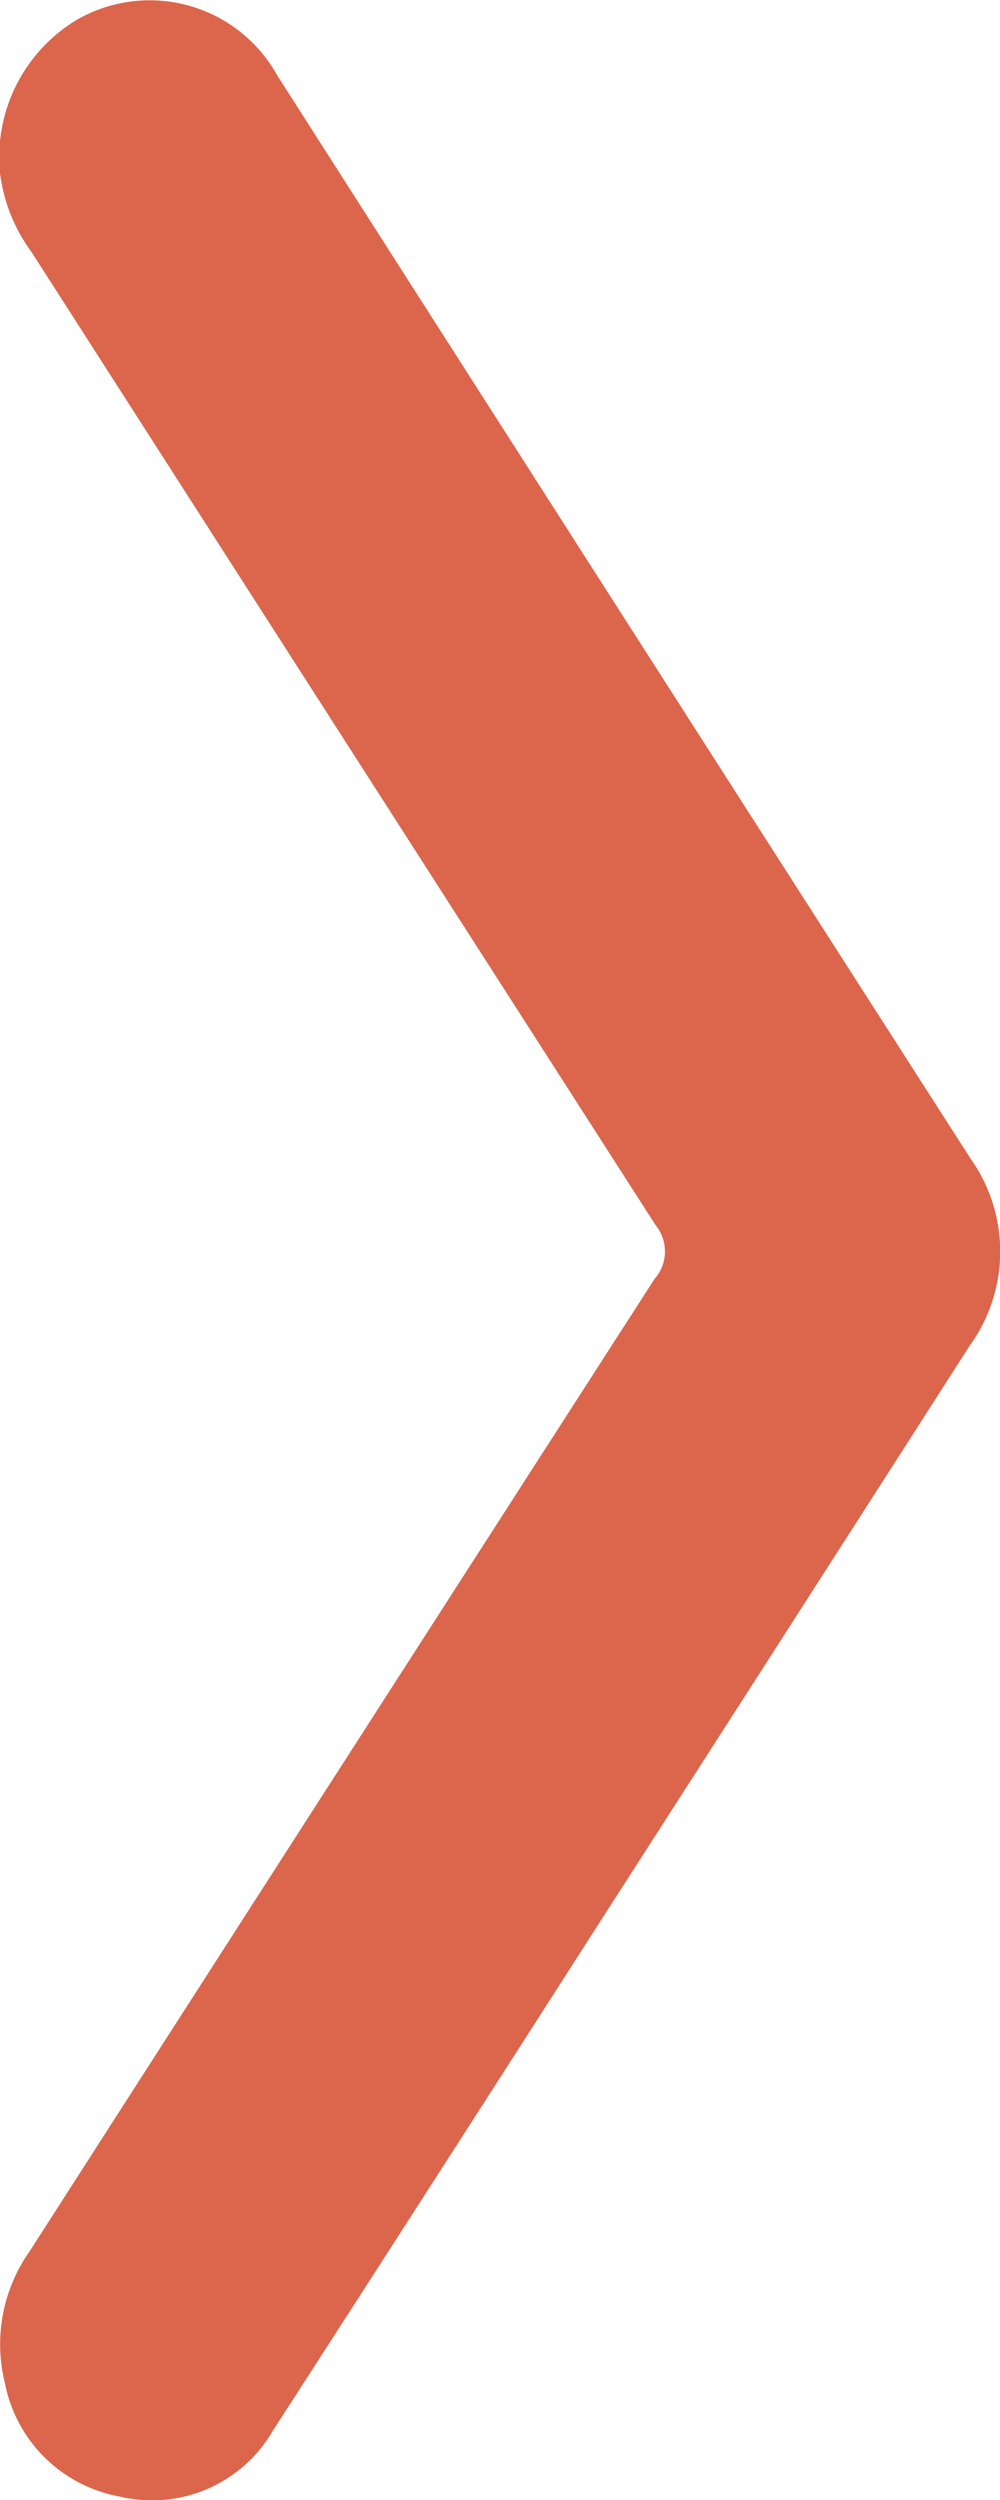 <svg xmlns="http://www.w3.org/2000/svg" width="20" height="50" viewBox="0 0 20 50">
  <defs>
    <style>
      .cls-1 {
        fill: #dc664c;
        fill-rule: evenodd;
      }
    </style>
  </defs>
  <path id="arrows" class="cls-1" d="M1490,3416.46a3.362,3.362,0,0,0,.63,1.58q6.24,9.735,12.48,19.46a0.833,0.833,0,0,1-.02,1.08q-6.255,9.72-12.5,19.45a3.224,3.224,0,0,0-.49,2.64,2.856,2.856,0,0,0,2.29,2.26,2.791,2.791,0,0,0,3.07-1.32q3.33-5.16,6.64-10.33,3.645-5.67,7.29-11.36a3.213,3.213,0,0,0,.02-3.75q-6.945-10.83-13.87-21.67a2.917,2.917,0,0,0-4.01-1.1A3.205,3.205,0,0,0,1490,3416.46Z" transform="translate(-1490 -3413)"/>
</svg>
